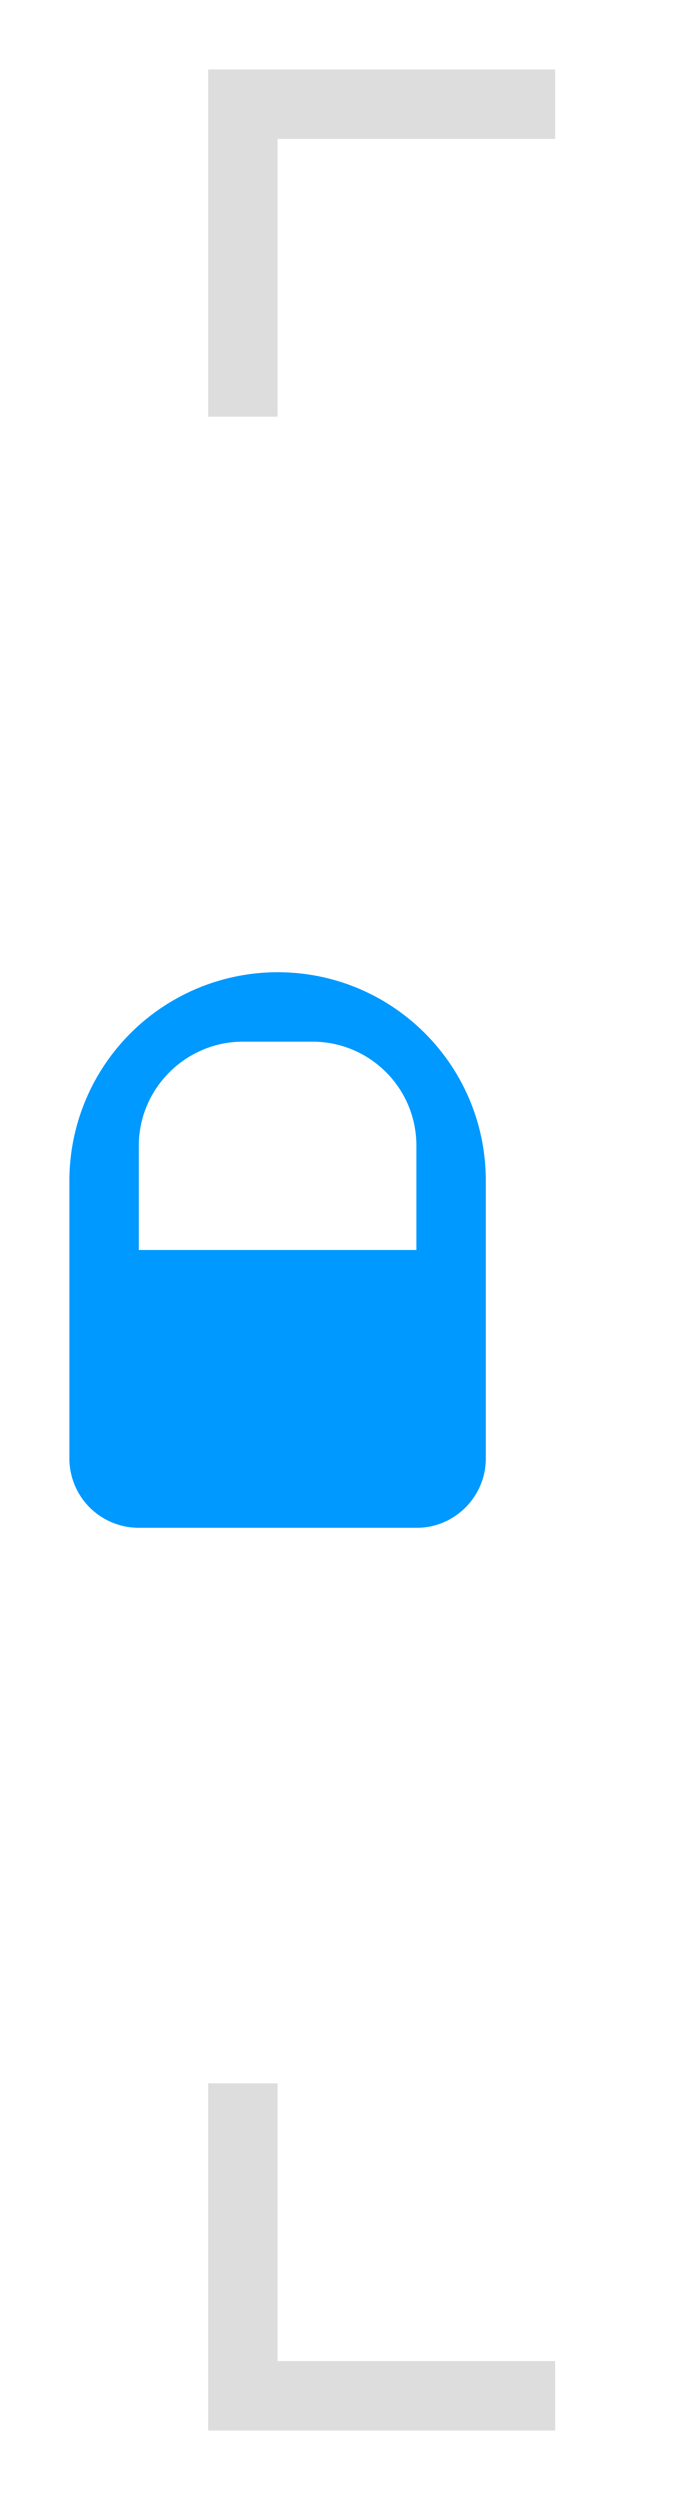 <svg width="10" height="36" viewBox="0 0 10 36" xmlns="http://www.w3.org/2000/svg"><title>aspect-ratio-lock-active</title><g fill="none" fill-rule="evenodd"><path d="M1 17.002A3.003 3.003 0 0 1 4 14c1.657 0 3 1.339 3 3.002v4.001c0 .55-.451.997-.99.997H1.99a.998.998 0 0 1-.99-.997v-4.001zm1-.502V18h4v-1.5c0-.834-.672-1.5-1.5-1.5h-1c-.821 0-1.5.672-1.5 1.5z" fill="#0099FF"/><path d="M3.5 1H8v1H4v4H3V1h.5zm0 34H8v-1H4v-4H3v5h.5z" fill="#DDD"/></g></svg>